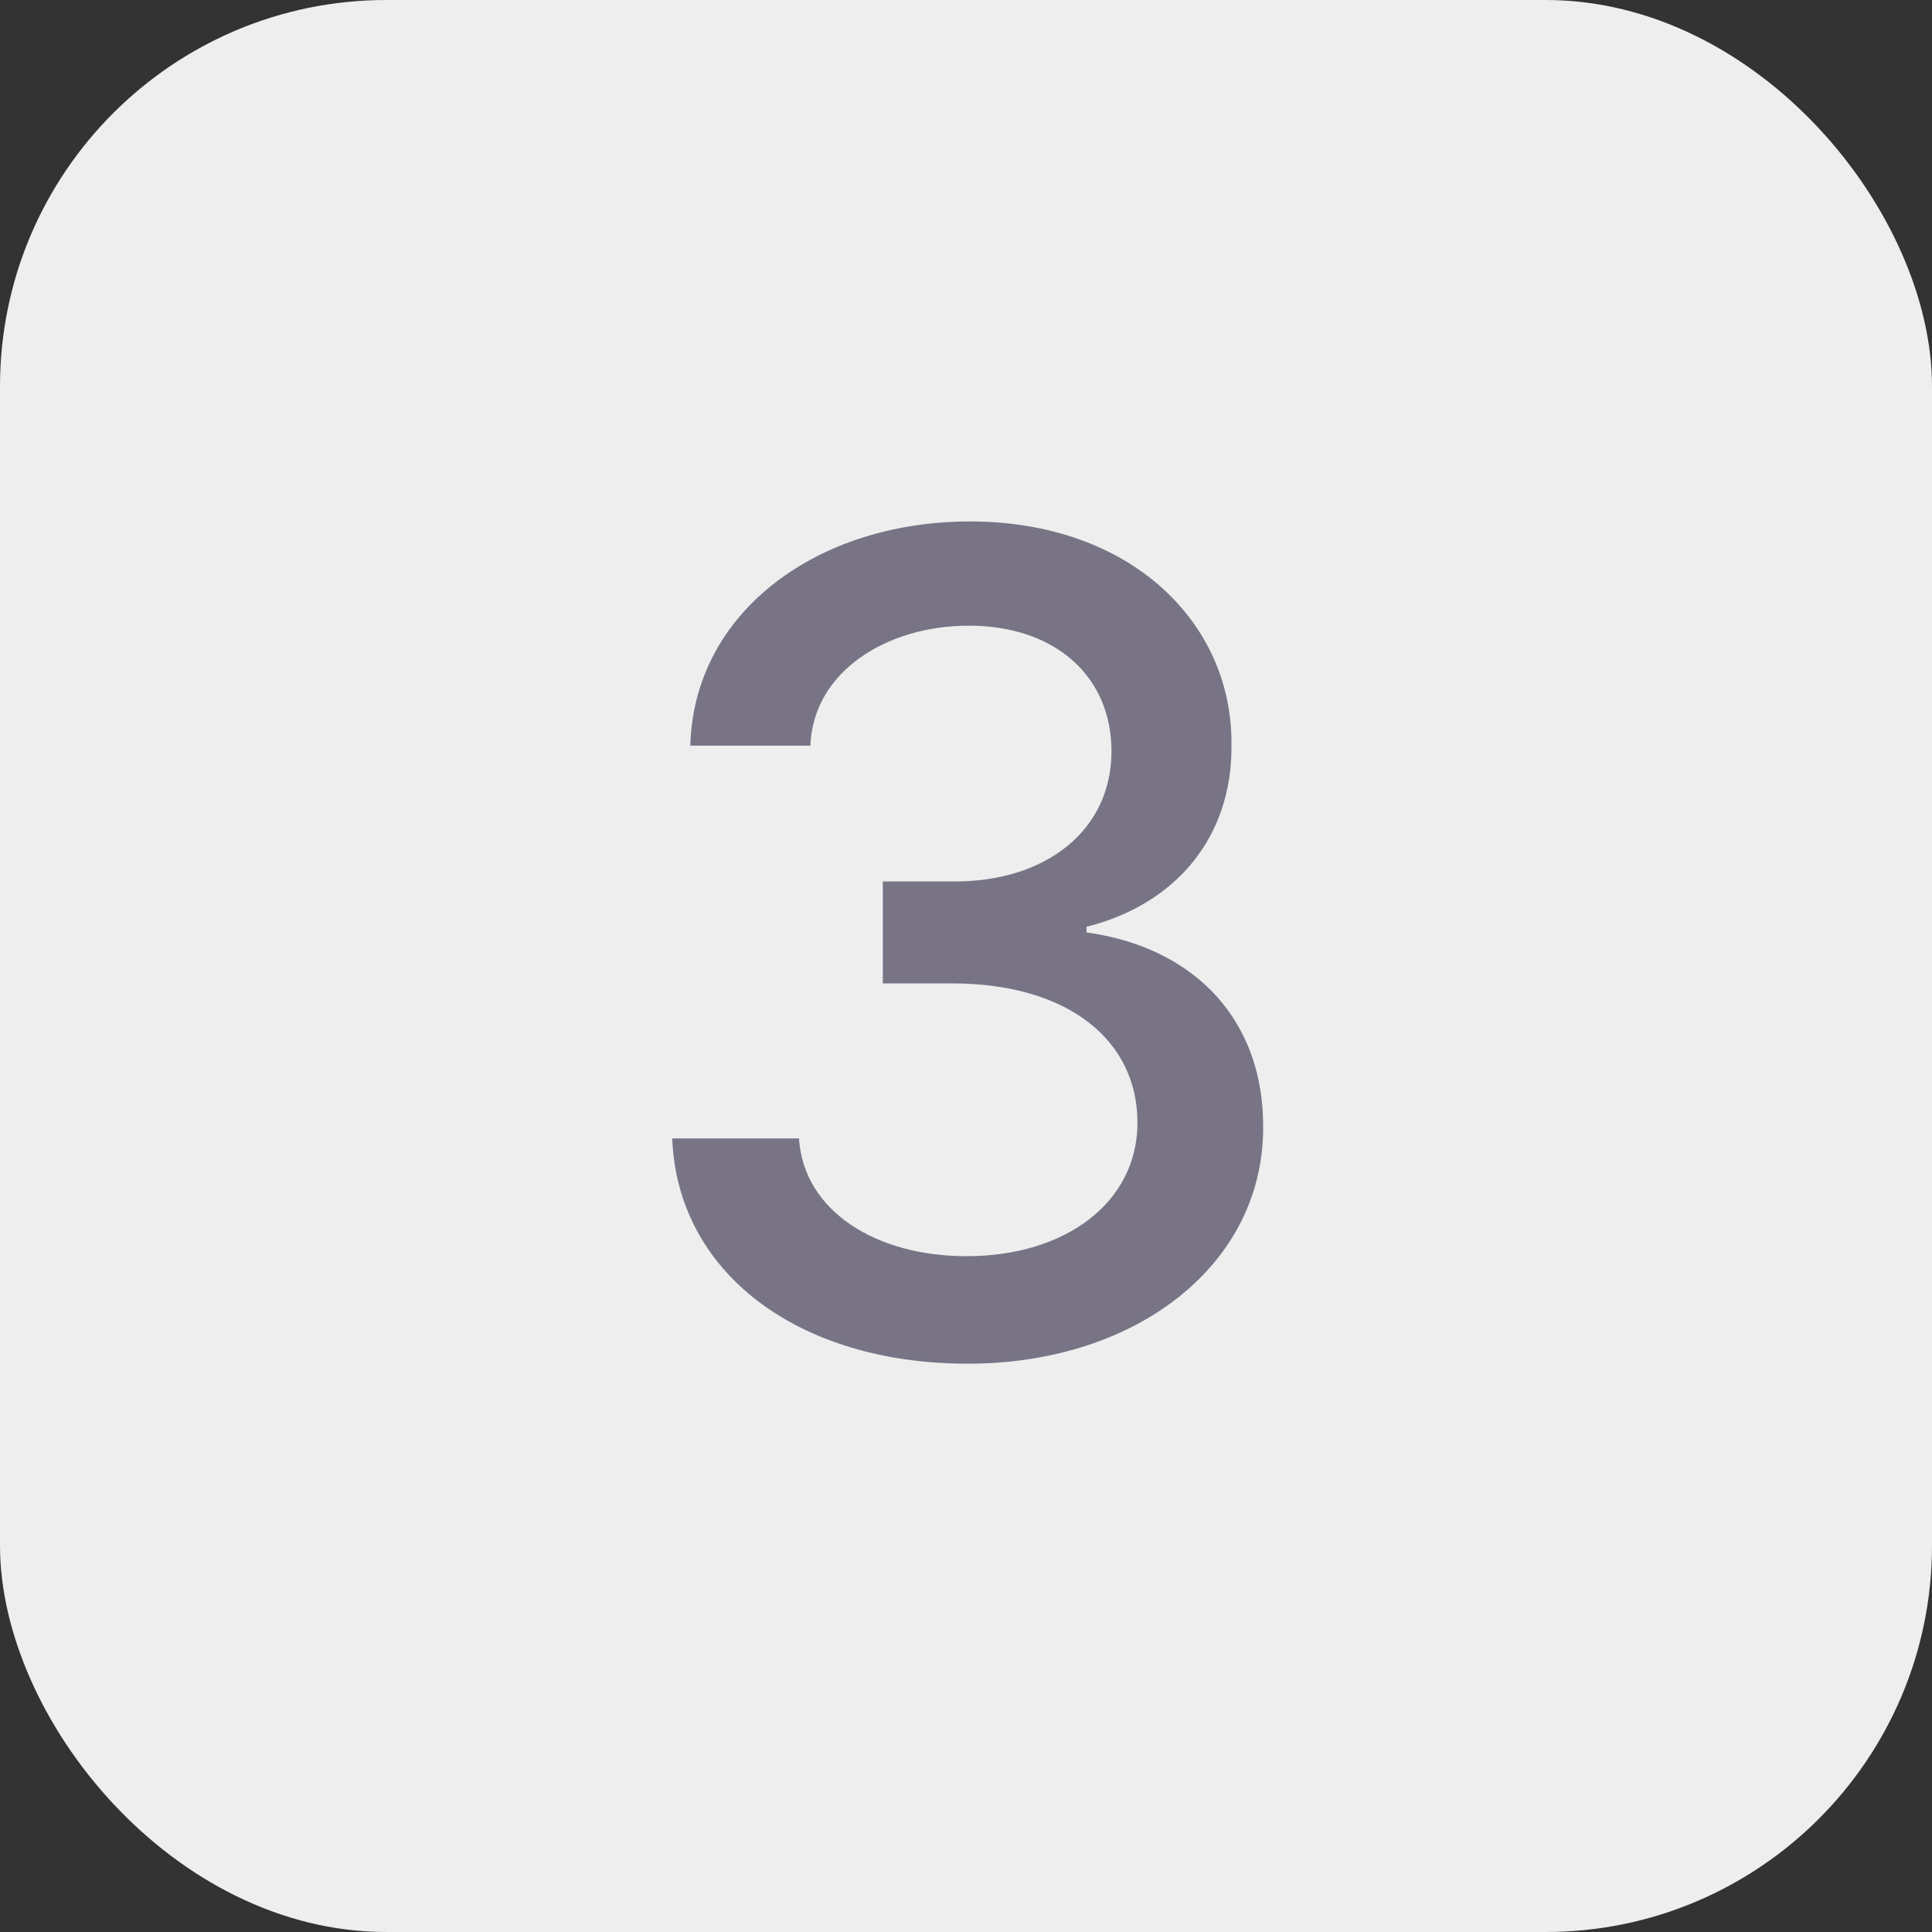 <svg width="20" height="20" viewBox="0 0 20 20" fill="none" xmlns="http://www.w3.org/2000/svg">
<rect x="0" y="0" width="20" height="20" fill="#333333" stroke="none"/>
<rect width="20" height="20" rx="4" fill="#EEEEEE"/>
<path d="M10.018 14.117C8.26 14.117 7.012 13.174 6.959 11.785H8.271C8.318 12.529 9.057 13.004 10.006 13.004C11.031 13.004 11.775 12.447 11.775 11.621C11.775 10.783 11.078 10.185 9.865 10.18H9.139V9.125H9.865C10.832 9.131 11.506 8.592 11.506 7.777C11.506 7.004 10.926 6.477 10.029 6.477C9.18 6.477 8.418 6.951 8.389 7.719H7.146C7.182 6.336 8.459 5.398 10.041 5.398C11.711 5.398 12.76 6.453 12.748 7.707C12.76 8.674 12.162 9.365 11.248 9.594V9.652C12.408 9.816 13.082 10.596 13.076 11.668C13.082 13.08 11.775 14.117 10.018 14.117Z" fill="#787486"/>
</svg>
